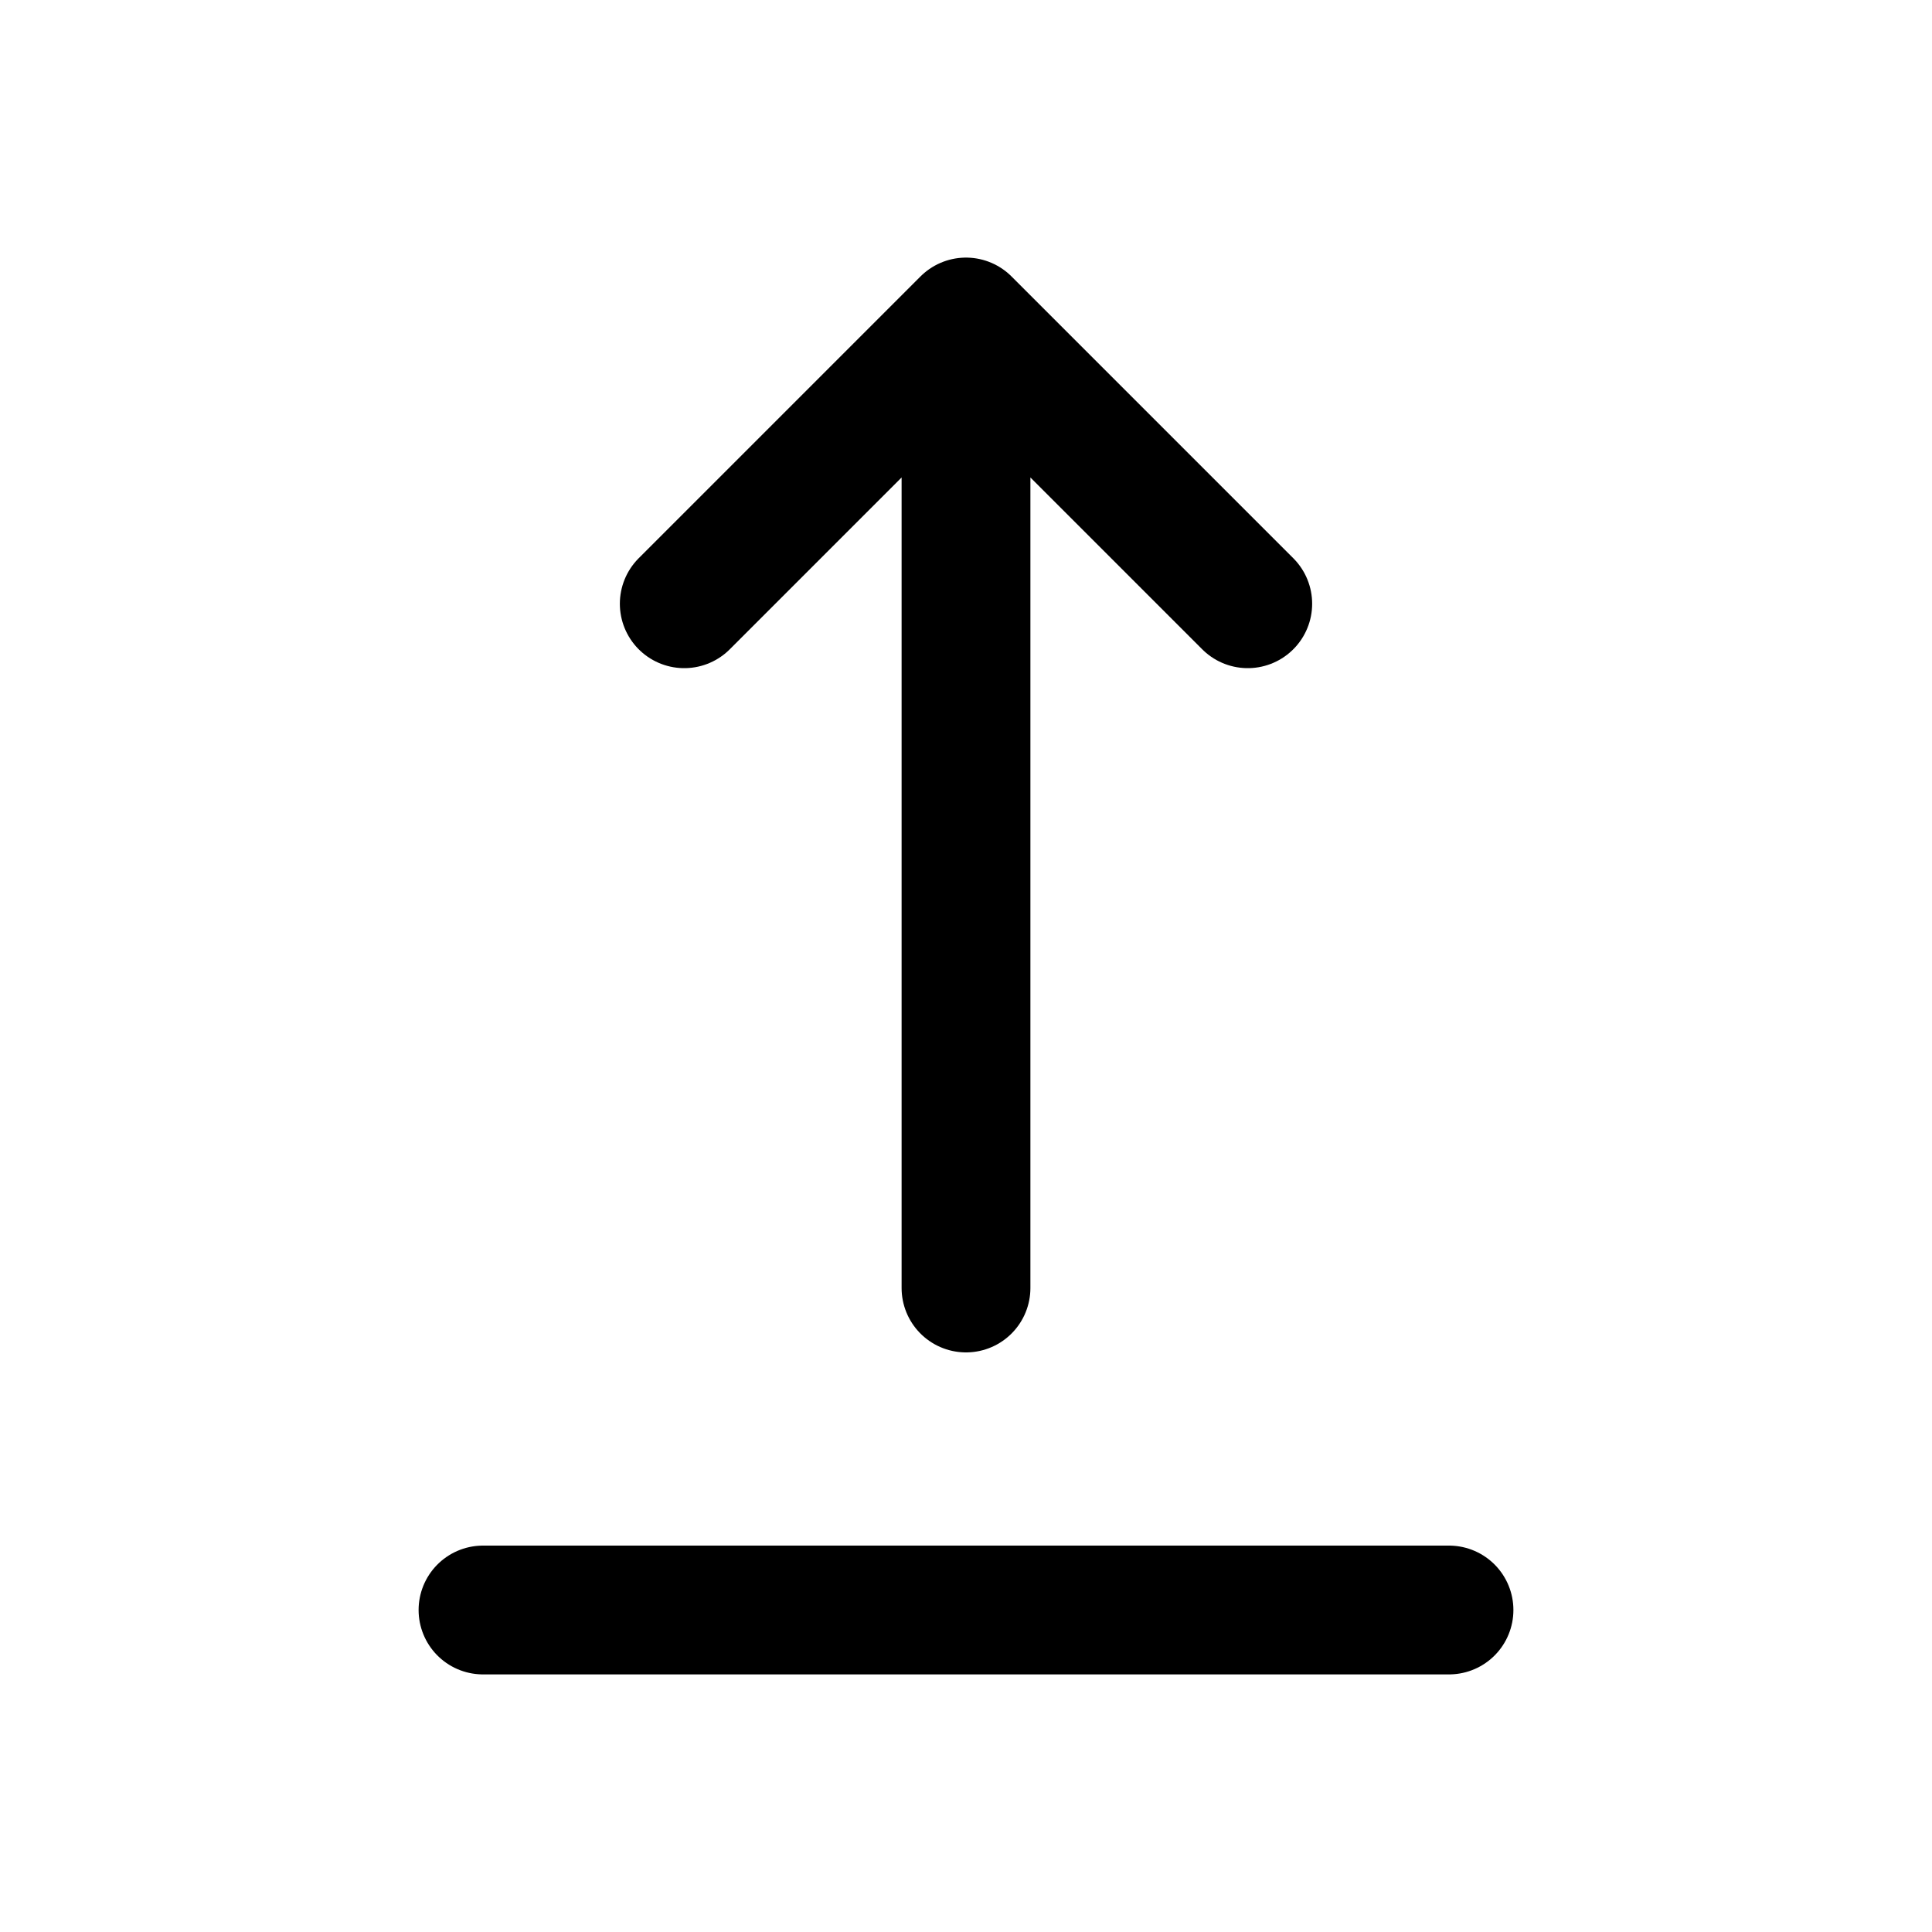 <?xml version="1.0" encoding="UTF-8"?><svg width="60px" height="60px" stroke-width="1.6" viewBox="0 0 24 24" fill="none" xmlns="http://www.w3.org/2000/svg" color="#000000"><path d="M6 20h12M12 16V4m0 0l3.5 3.5M12 4L8.5 7.5" stroke="#000000" stroke-width="1.6" stroke-linecap="round" stroke-linejoin="round"></path></svg>